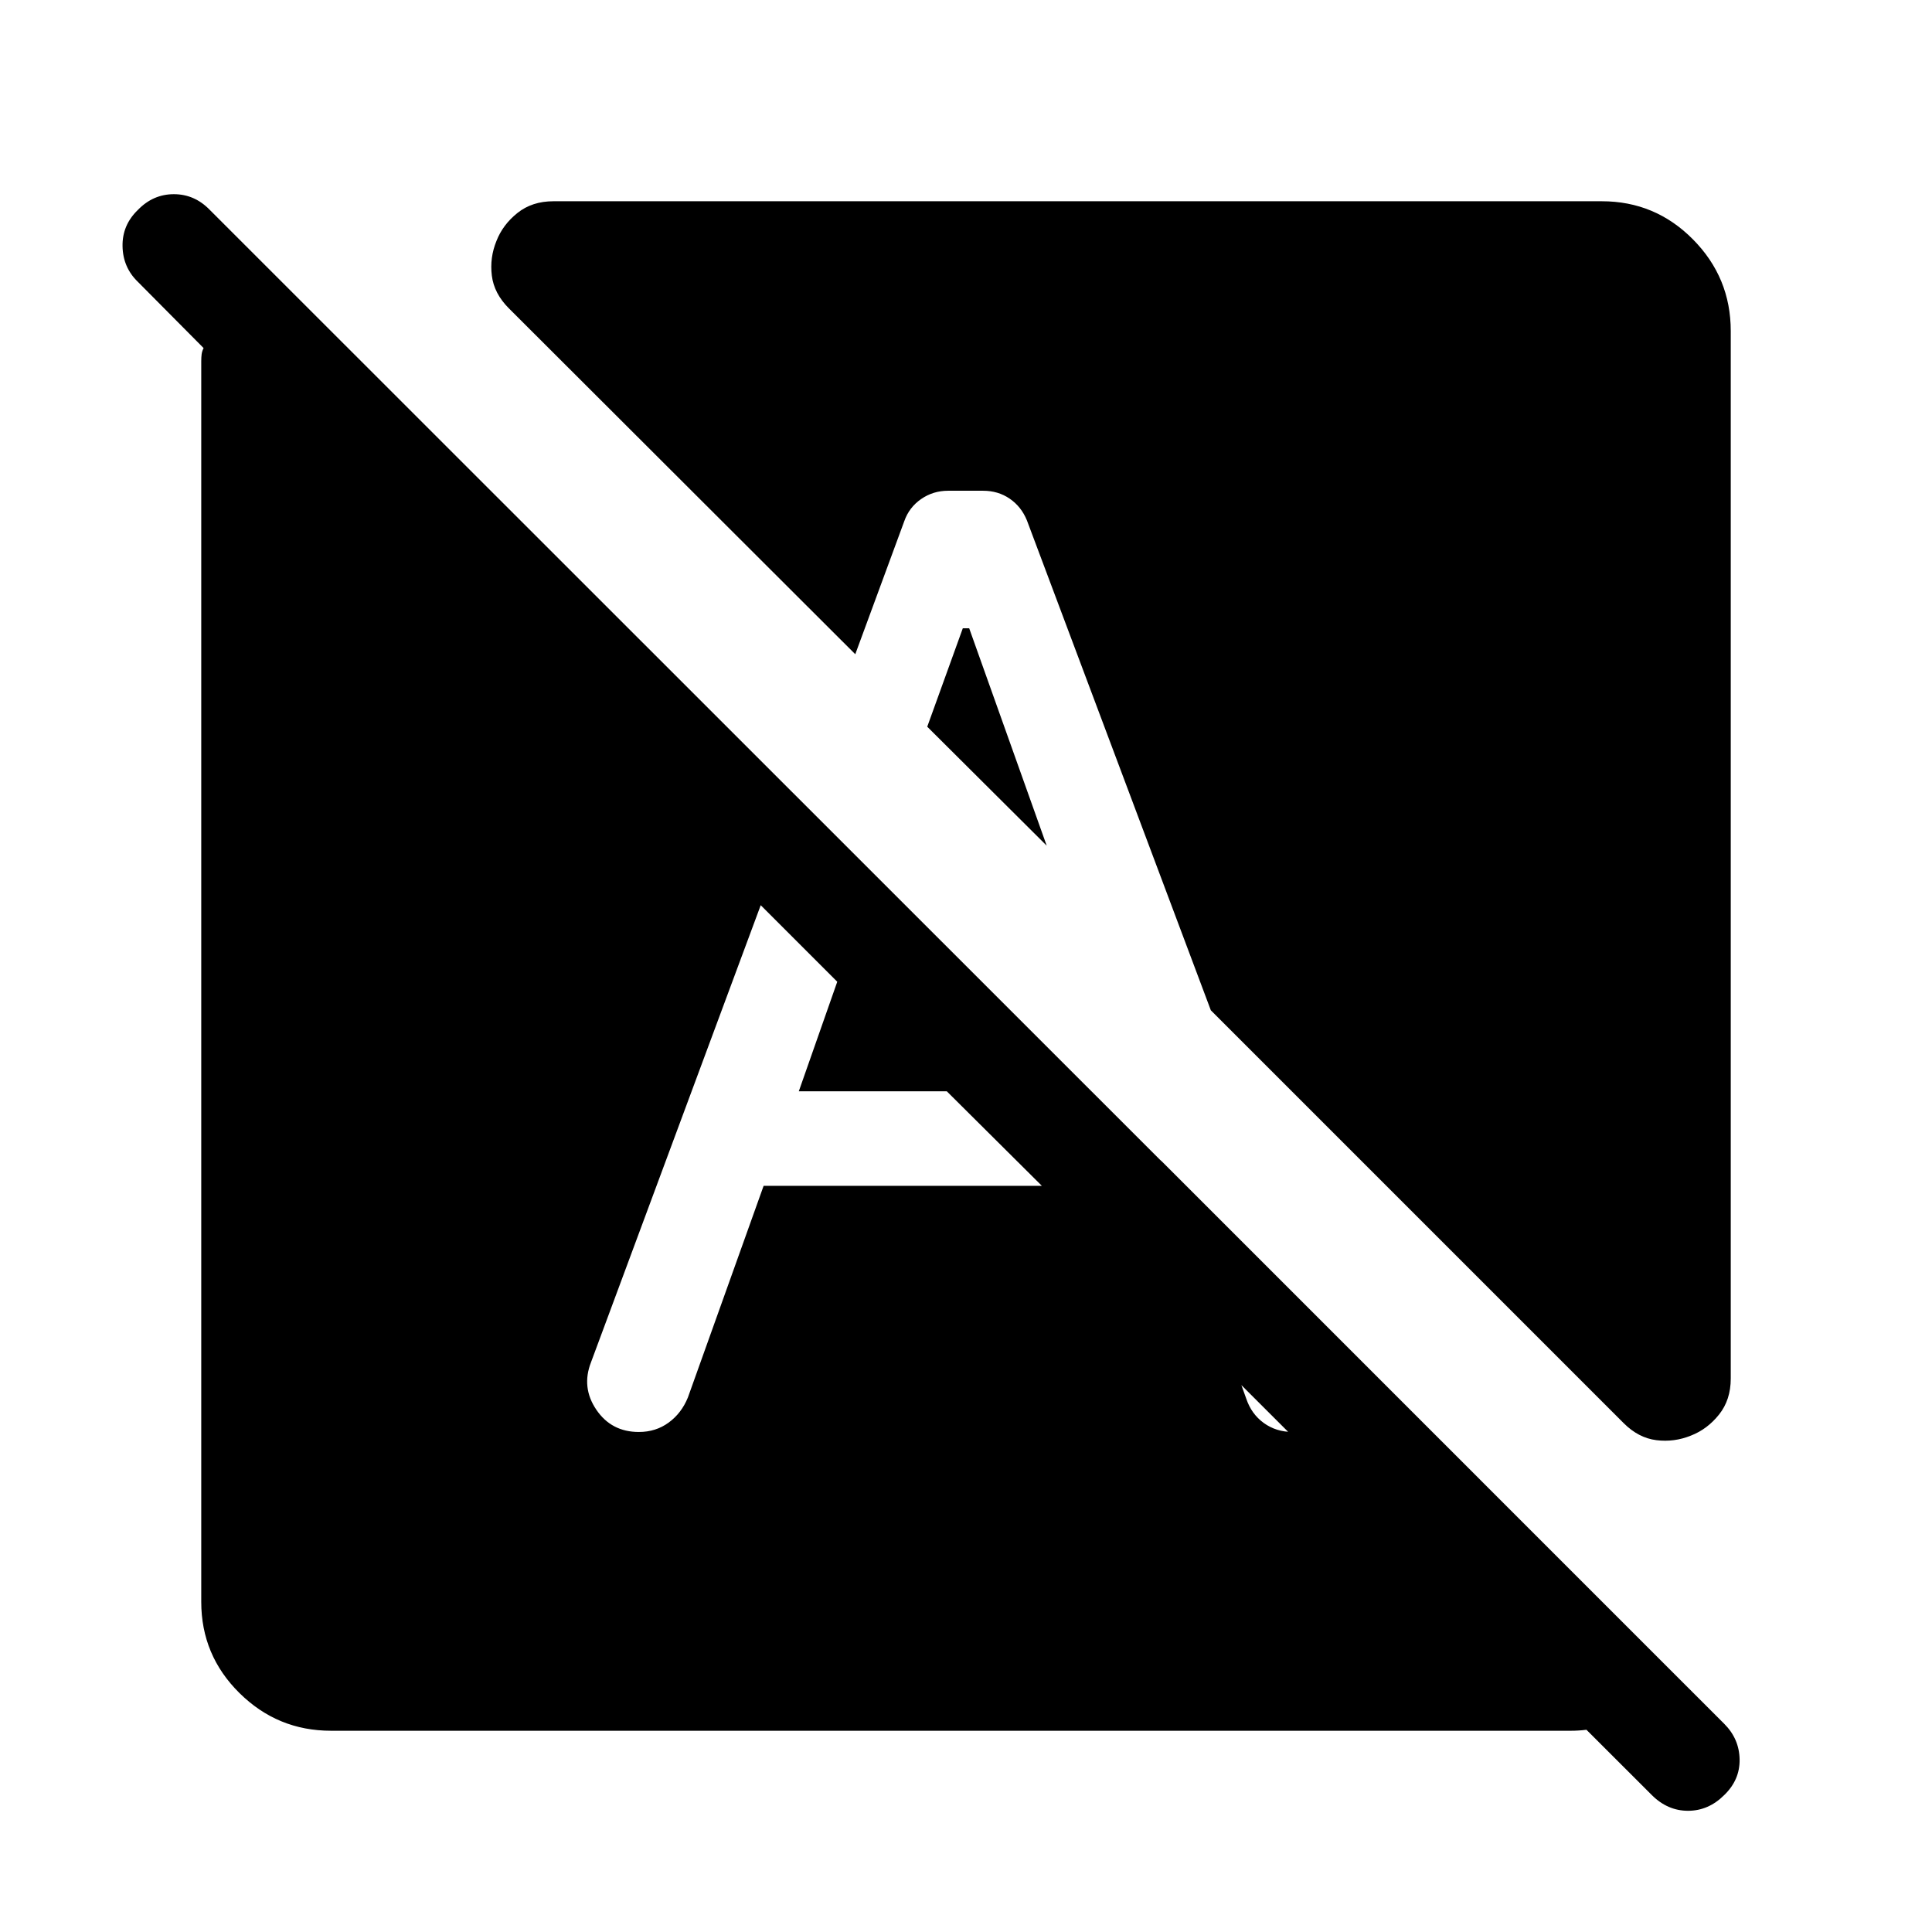 <svg xmlns="http://www.w3.org/2000/svg" viewBox="0 -960 960 960" width="32" height="32"><path d="M820.77-68.05 517.69-370.77l58.93-12.82L832.1-128.1q-8.41 12.66-22.1 20.38-13.69 7.72-29.49 7.72H164.46q-26.54 0-45.5-18.76Q100-137.51 100-164.05v-616.46q0-1.93.19-3.46.2-1.54.97-3.08l-32.65-32.9q-7.43-7.18-7.62-17.68-.2-10.5 7.62-18.06 7.57-7.82 17.88-7.82 10.3 0 17.87 7.82l752.51 752.25q7.44 7.44 7.63 17.63.19 10.19-7.63 17.76-7.82 7.82-18 7.82t-18-7.82ZM860-795.54v520.56q0 10.57-5.81 17.85-5.81 7.28-13.91 10.44-8.36 3.41-17.24 2.3-8.89-1.1-16.25-8.46L601.66-457.98l-91.4-243.46q-2.8-6.84-8.56-10.78-5.75-3.93-13.21-3.93H471.1q-7.46 0-13.42 4.14t-8.35 10.98l-24.35 66.11-172.13-171.87q-7.36-7.36-8.46-16.25-1.11-8.88 2.3-17.24 3.16-8.1 10.44-13.91 7.28-5.81 17.85-5.81h520.97q26.54 0 45.29 18.96Q860-822.08 860-795.54ZM379.44-370.77h138.25l-47.23-46.97h-73.54l19.11-54.44L378-510.21 293.67-283.1q-4.87 12.48 2.63 23.56 7.5 11.08 21.14 11.08 8.43 0 14.82-4.67 6.38-4.67 9.56-12.49l37.62-105.15Zm98.97-277.03h3.18l38.51 108.01-59.36-59.11 17.67-48.9Zm98.21 264.21L619.26-265q2.56 7.62 8.71 12.08 6.16 4.46 14.39 4.46 13.33 0 20.73-9.85 7.4-9.84 4.06-20.9l-90.53-104.38Z"/></svg>